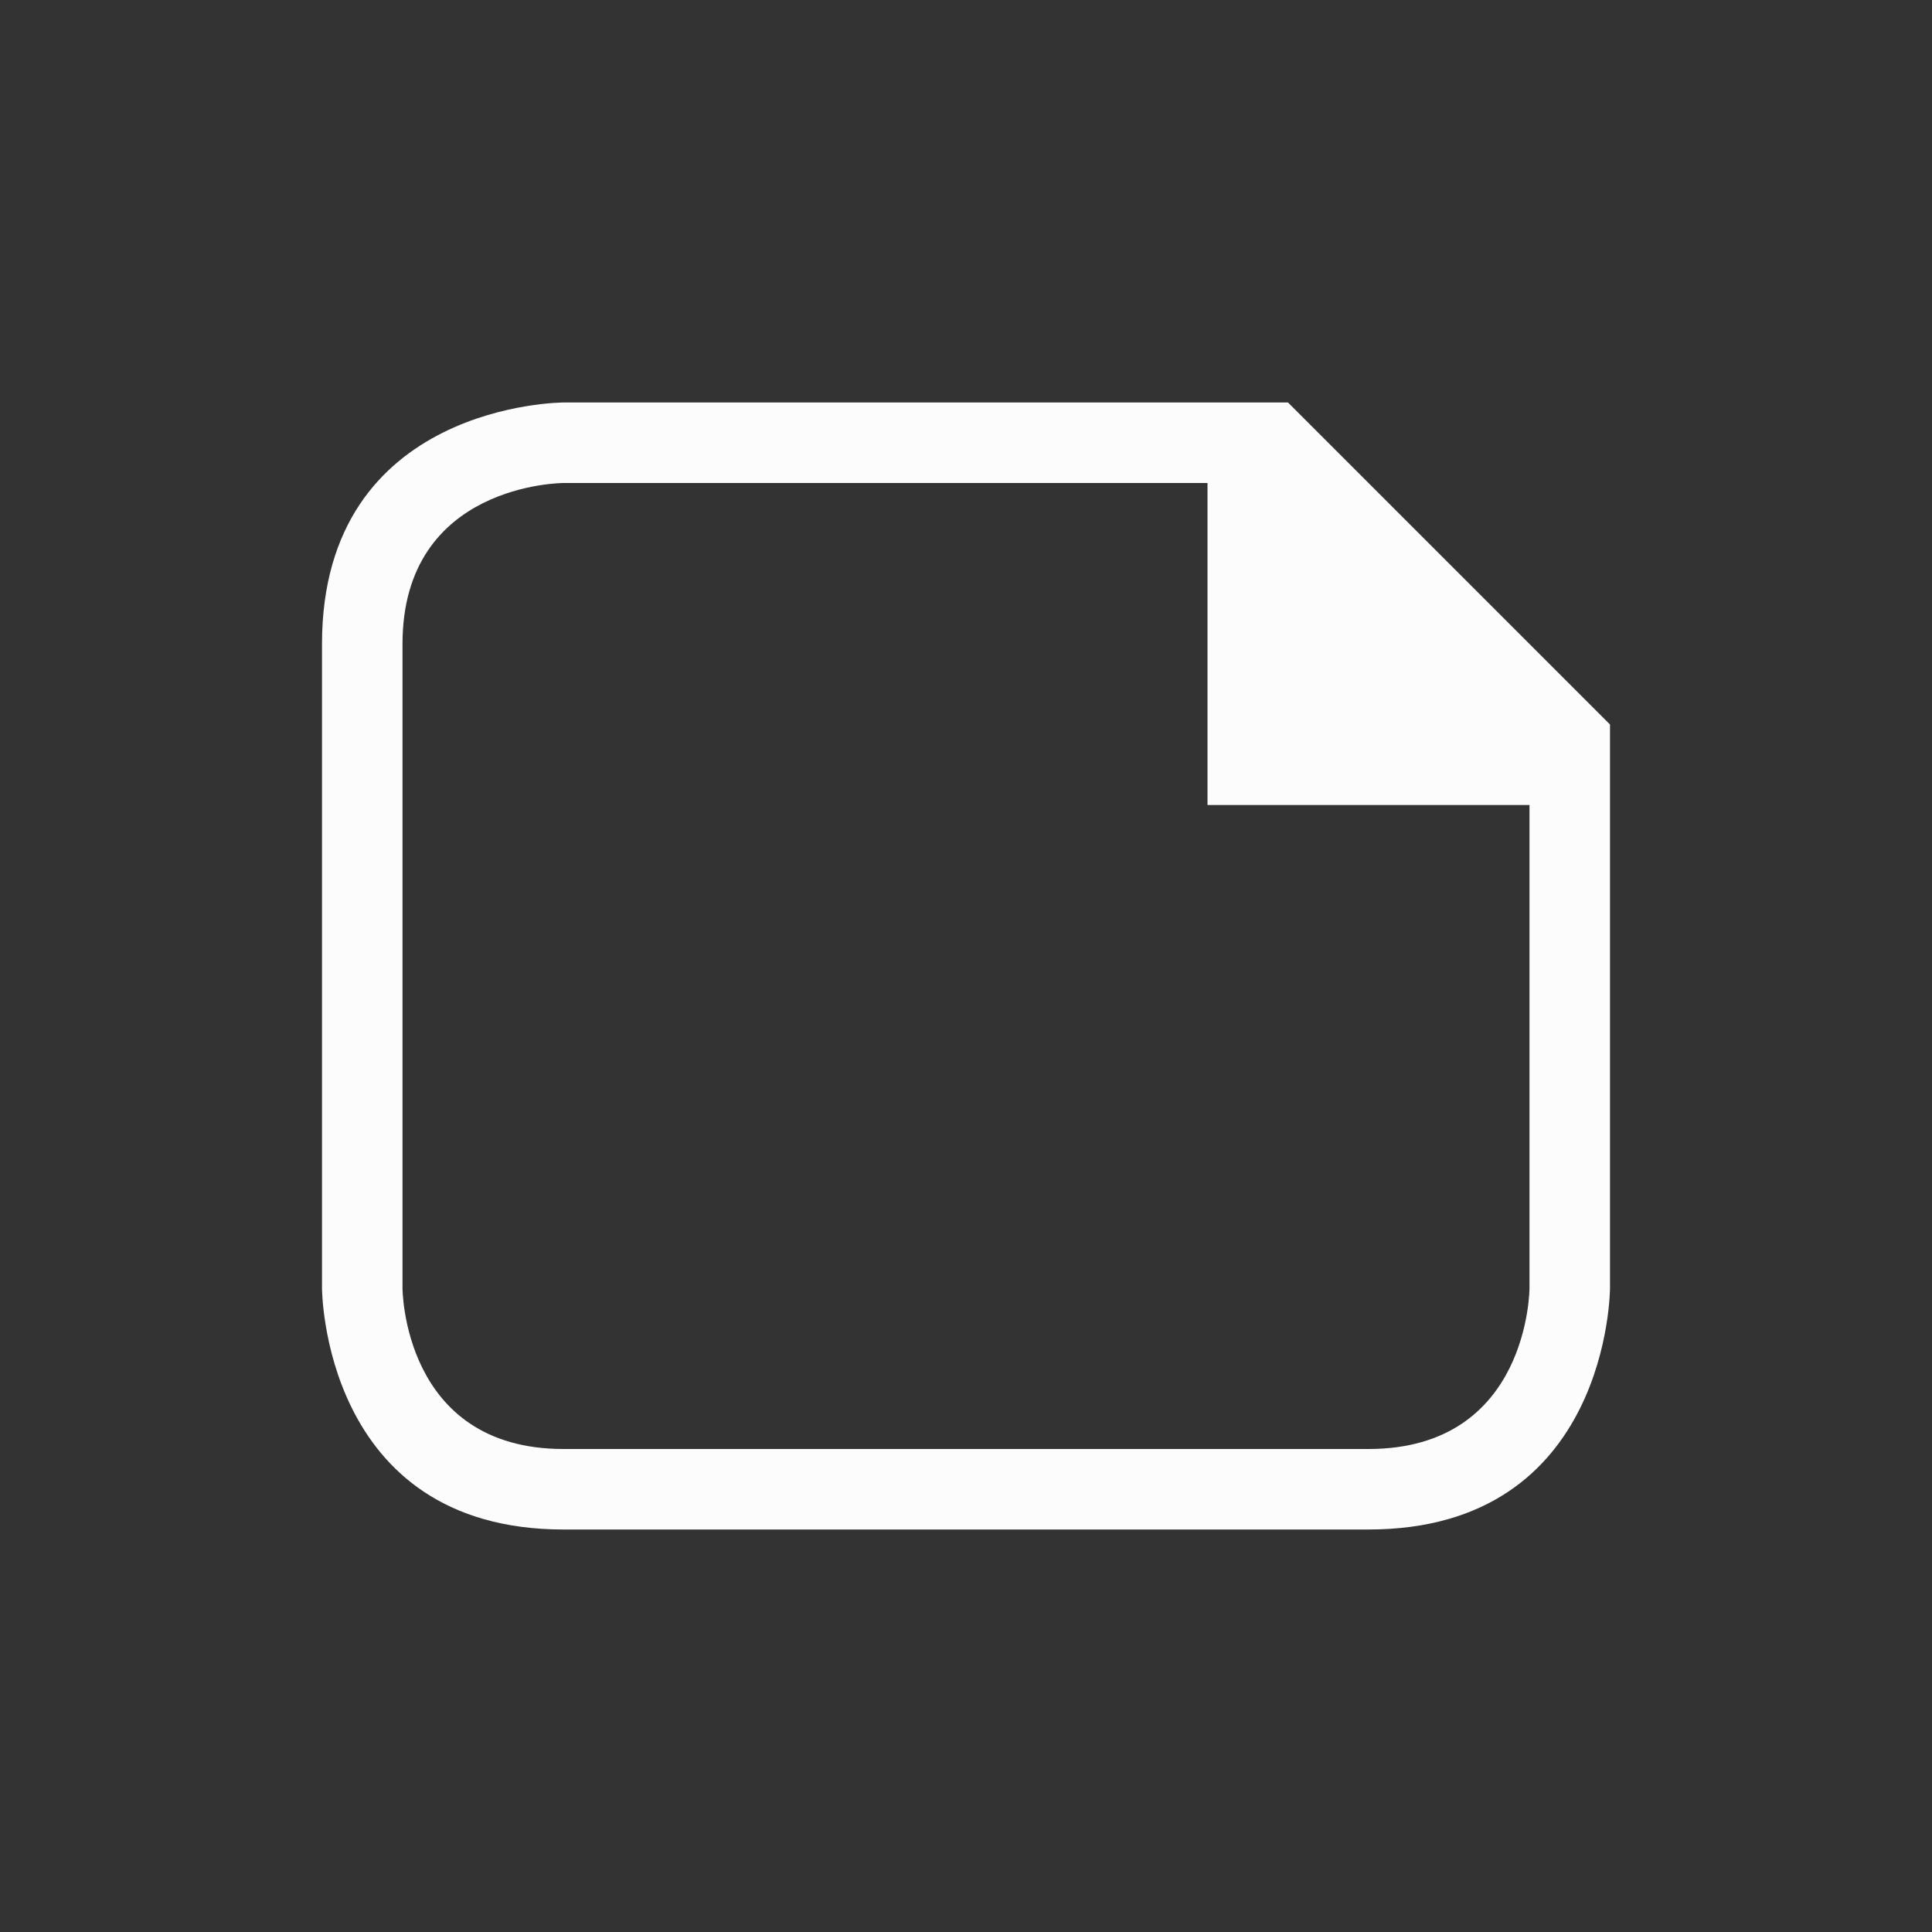 <svg xmlns="http://www.w3.org/2000/svg" viewBox="0 0 24 24" width="24" height="24">
  <rect x="0" y="0" width="24" height="24" fill="#333333" stroke="none"/>
  <defs id="defs3051">
    <style type="text/css" id="current-color-scheme">.ColorScheme-Text {color:#fcfcfc;}</style>
  </defs>
  <g transform="translate(1,1)">
    <path style="fill:currentColor;fill-opacity:1;stroke:none" d="m 3,7 c 0,3 0,8 0,8 0,0 0,3 3,3 3,0 7,0 10,0 3,0 3,-3 3,-3 V 8 L 18,7 16,5 15,4 H 6 C 6,4 3,4 3,7 Z M 6,5 h 8 v 4 h 4 v 6 c 0,0 0,2 -2,2 C 14,17 8,17 6,17 4,17 4,15 4,15 4,15 4,9 4,7 4,5 6,5 6,5 Z" class="ColorScheme-Text"/>
  </g>
</svg>
